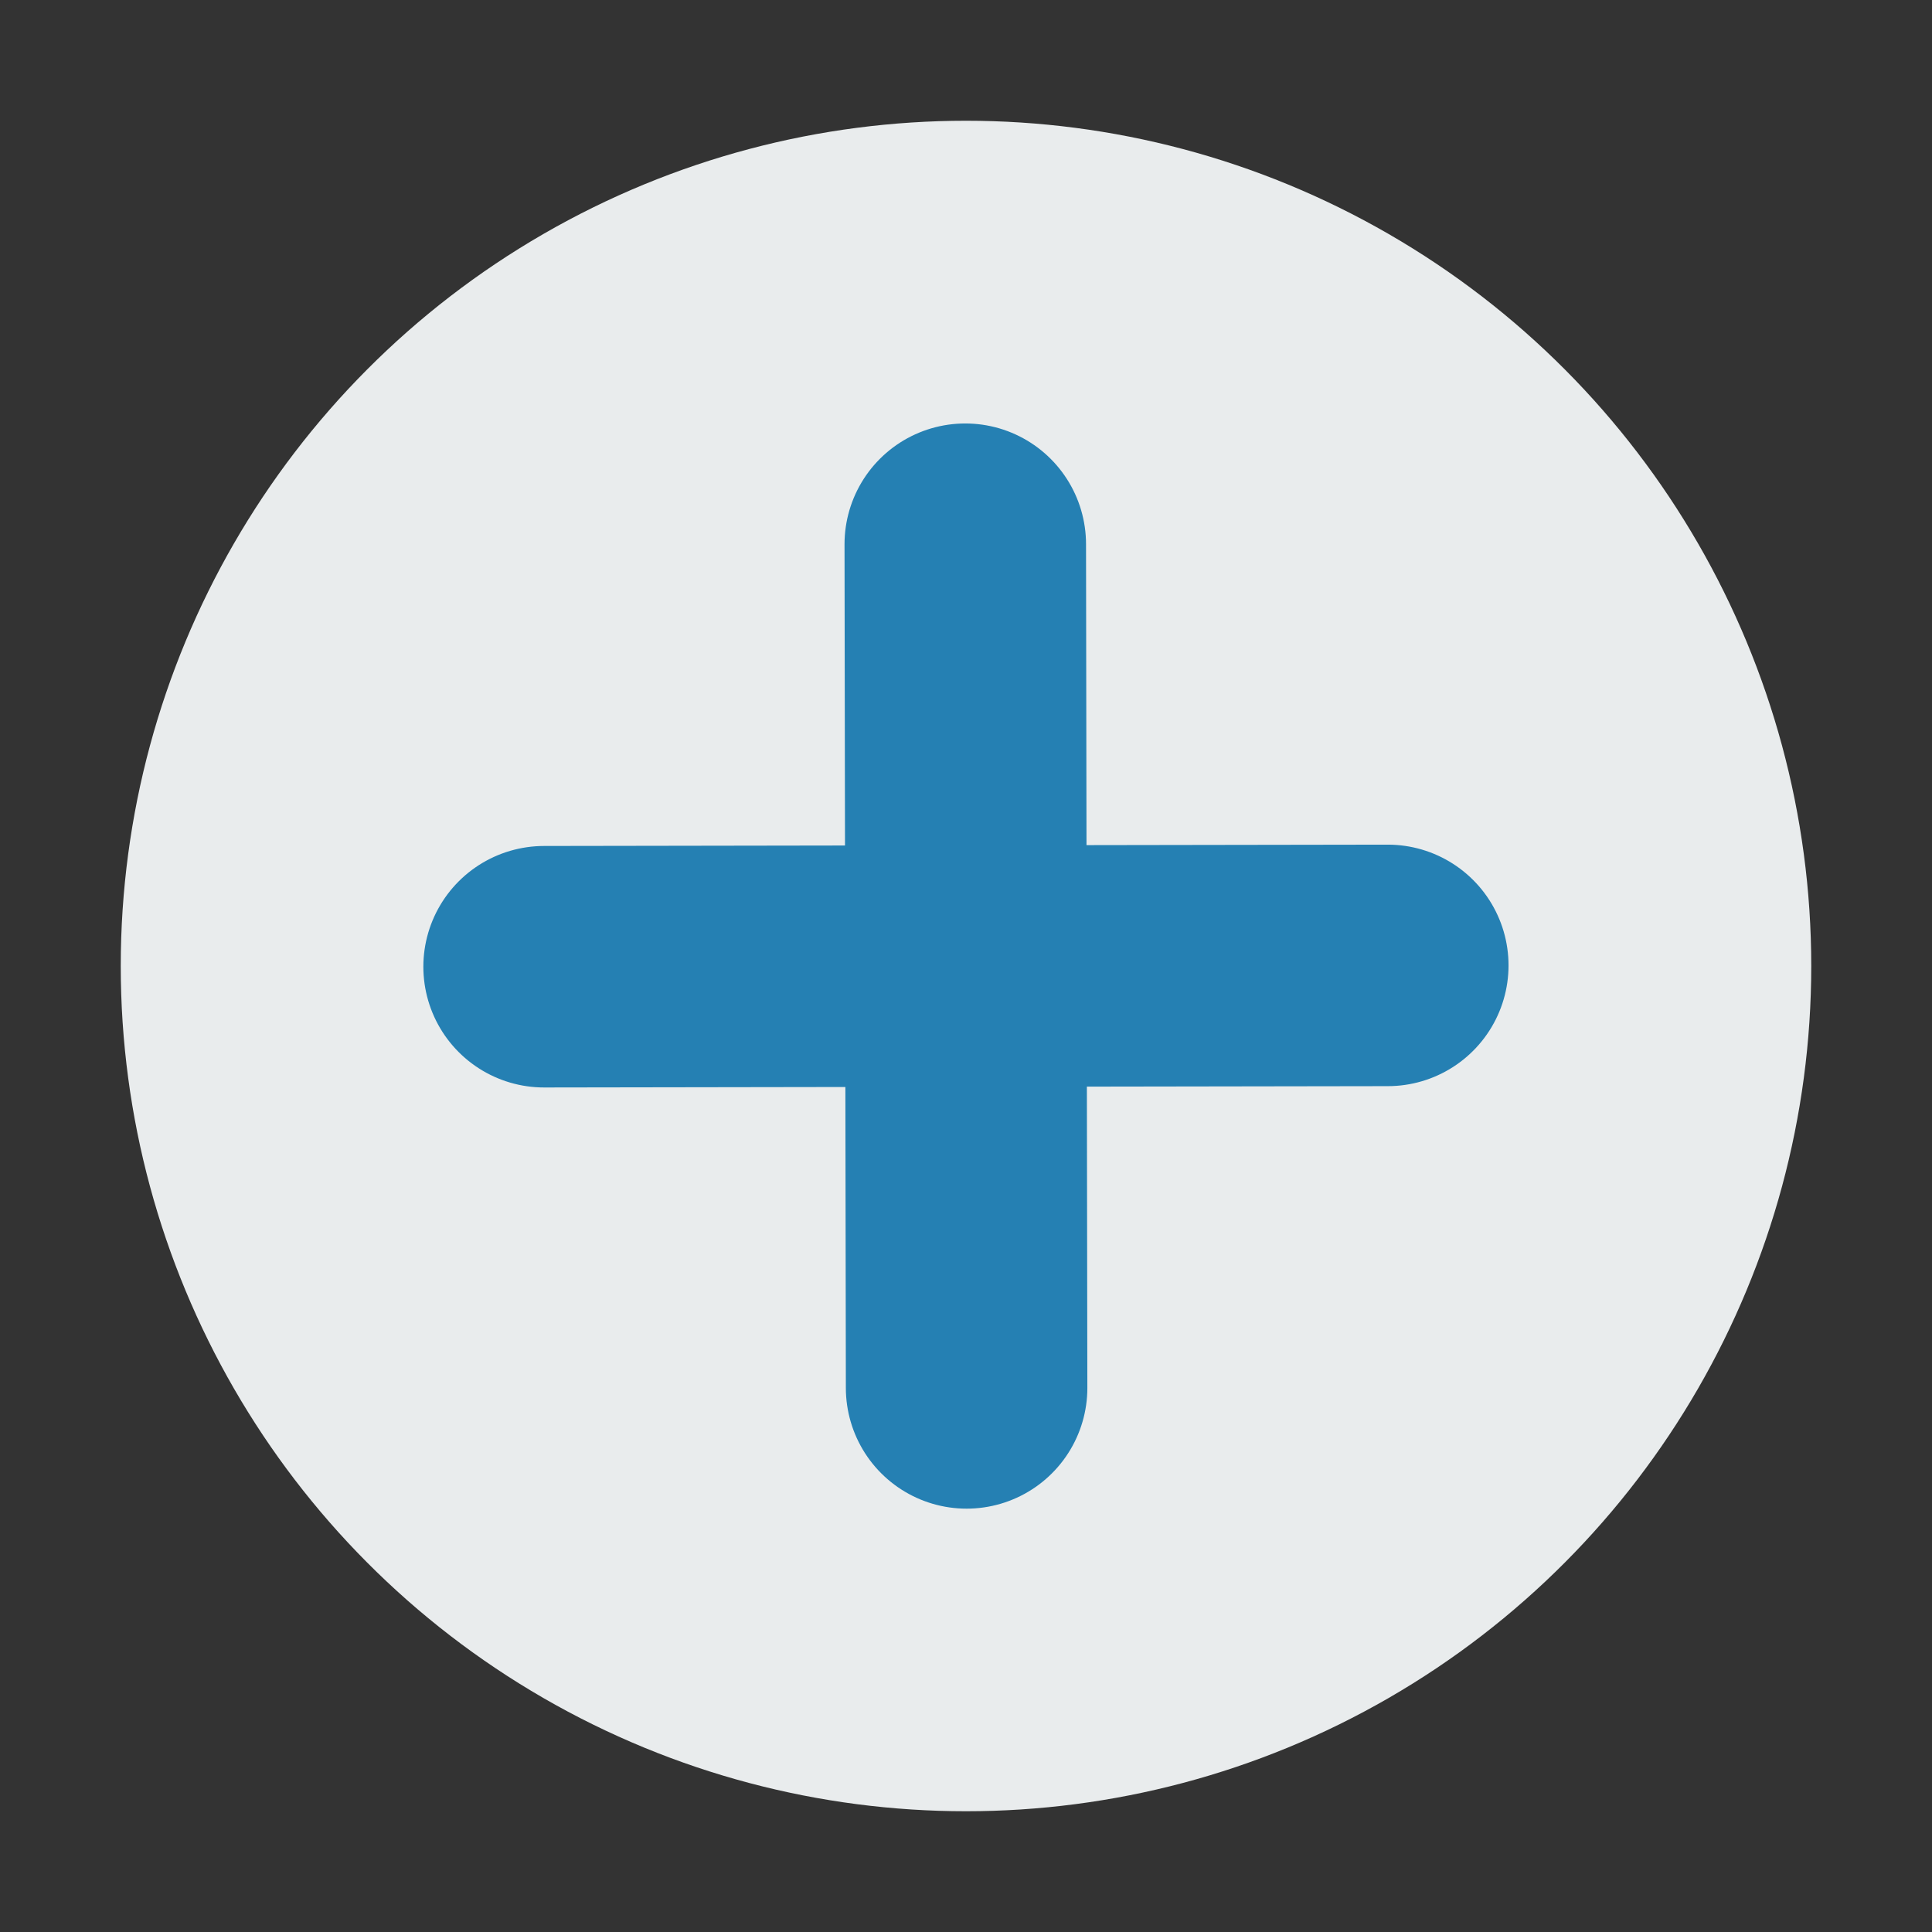 <svg xmlns="http://www.w3.org/2000/svg" viewBox="0 0 16 16" width="256" height="256"><rect x="0" y="0" width="16" height="16" fill="#333333" stroke="none"/><g transform="translate(936.994 -962.858)" fill="#000000" class="color000 svgShape"><circle cx="-928.994" cy="970.858" r="7" fill="#e9eced" color="#000" overflow="visible" style="marker:none" class="colore9eded svgShape"></circle><path fill="#55bcf6" fill-rule="evenodd" stroke="#2580b3" stroke-linecap="round" stroke-linejoin="round" stroke-width="2" d="m-932.488 970.864 6.987-.011m-3.499-3.488.011 6.987" class="color25b39e svgShape colorStroke25b39e svgStroke"></path></g></svg>